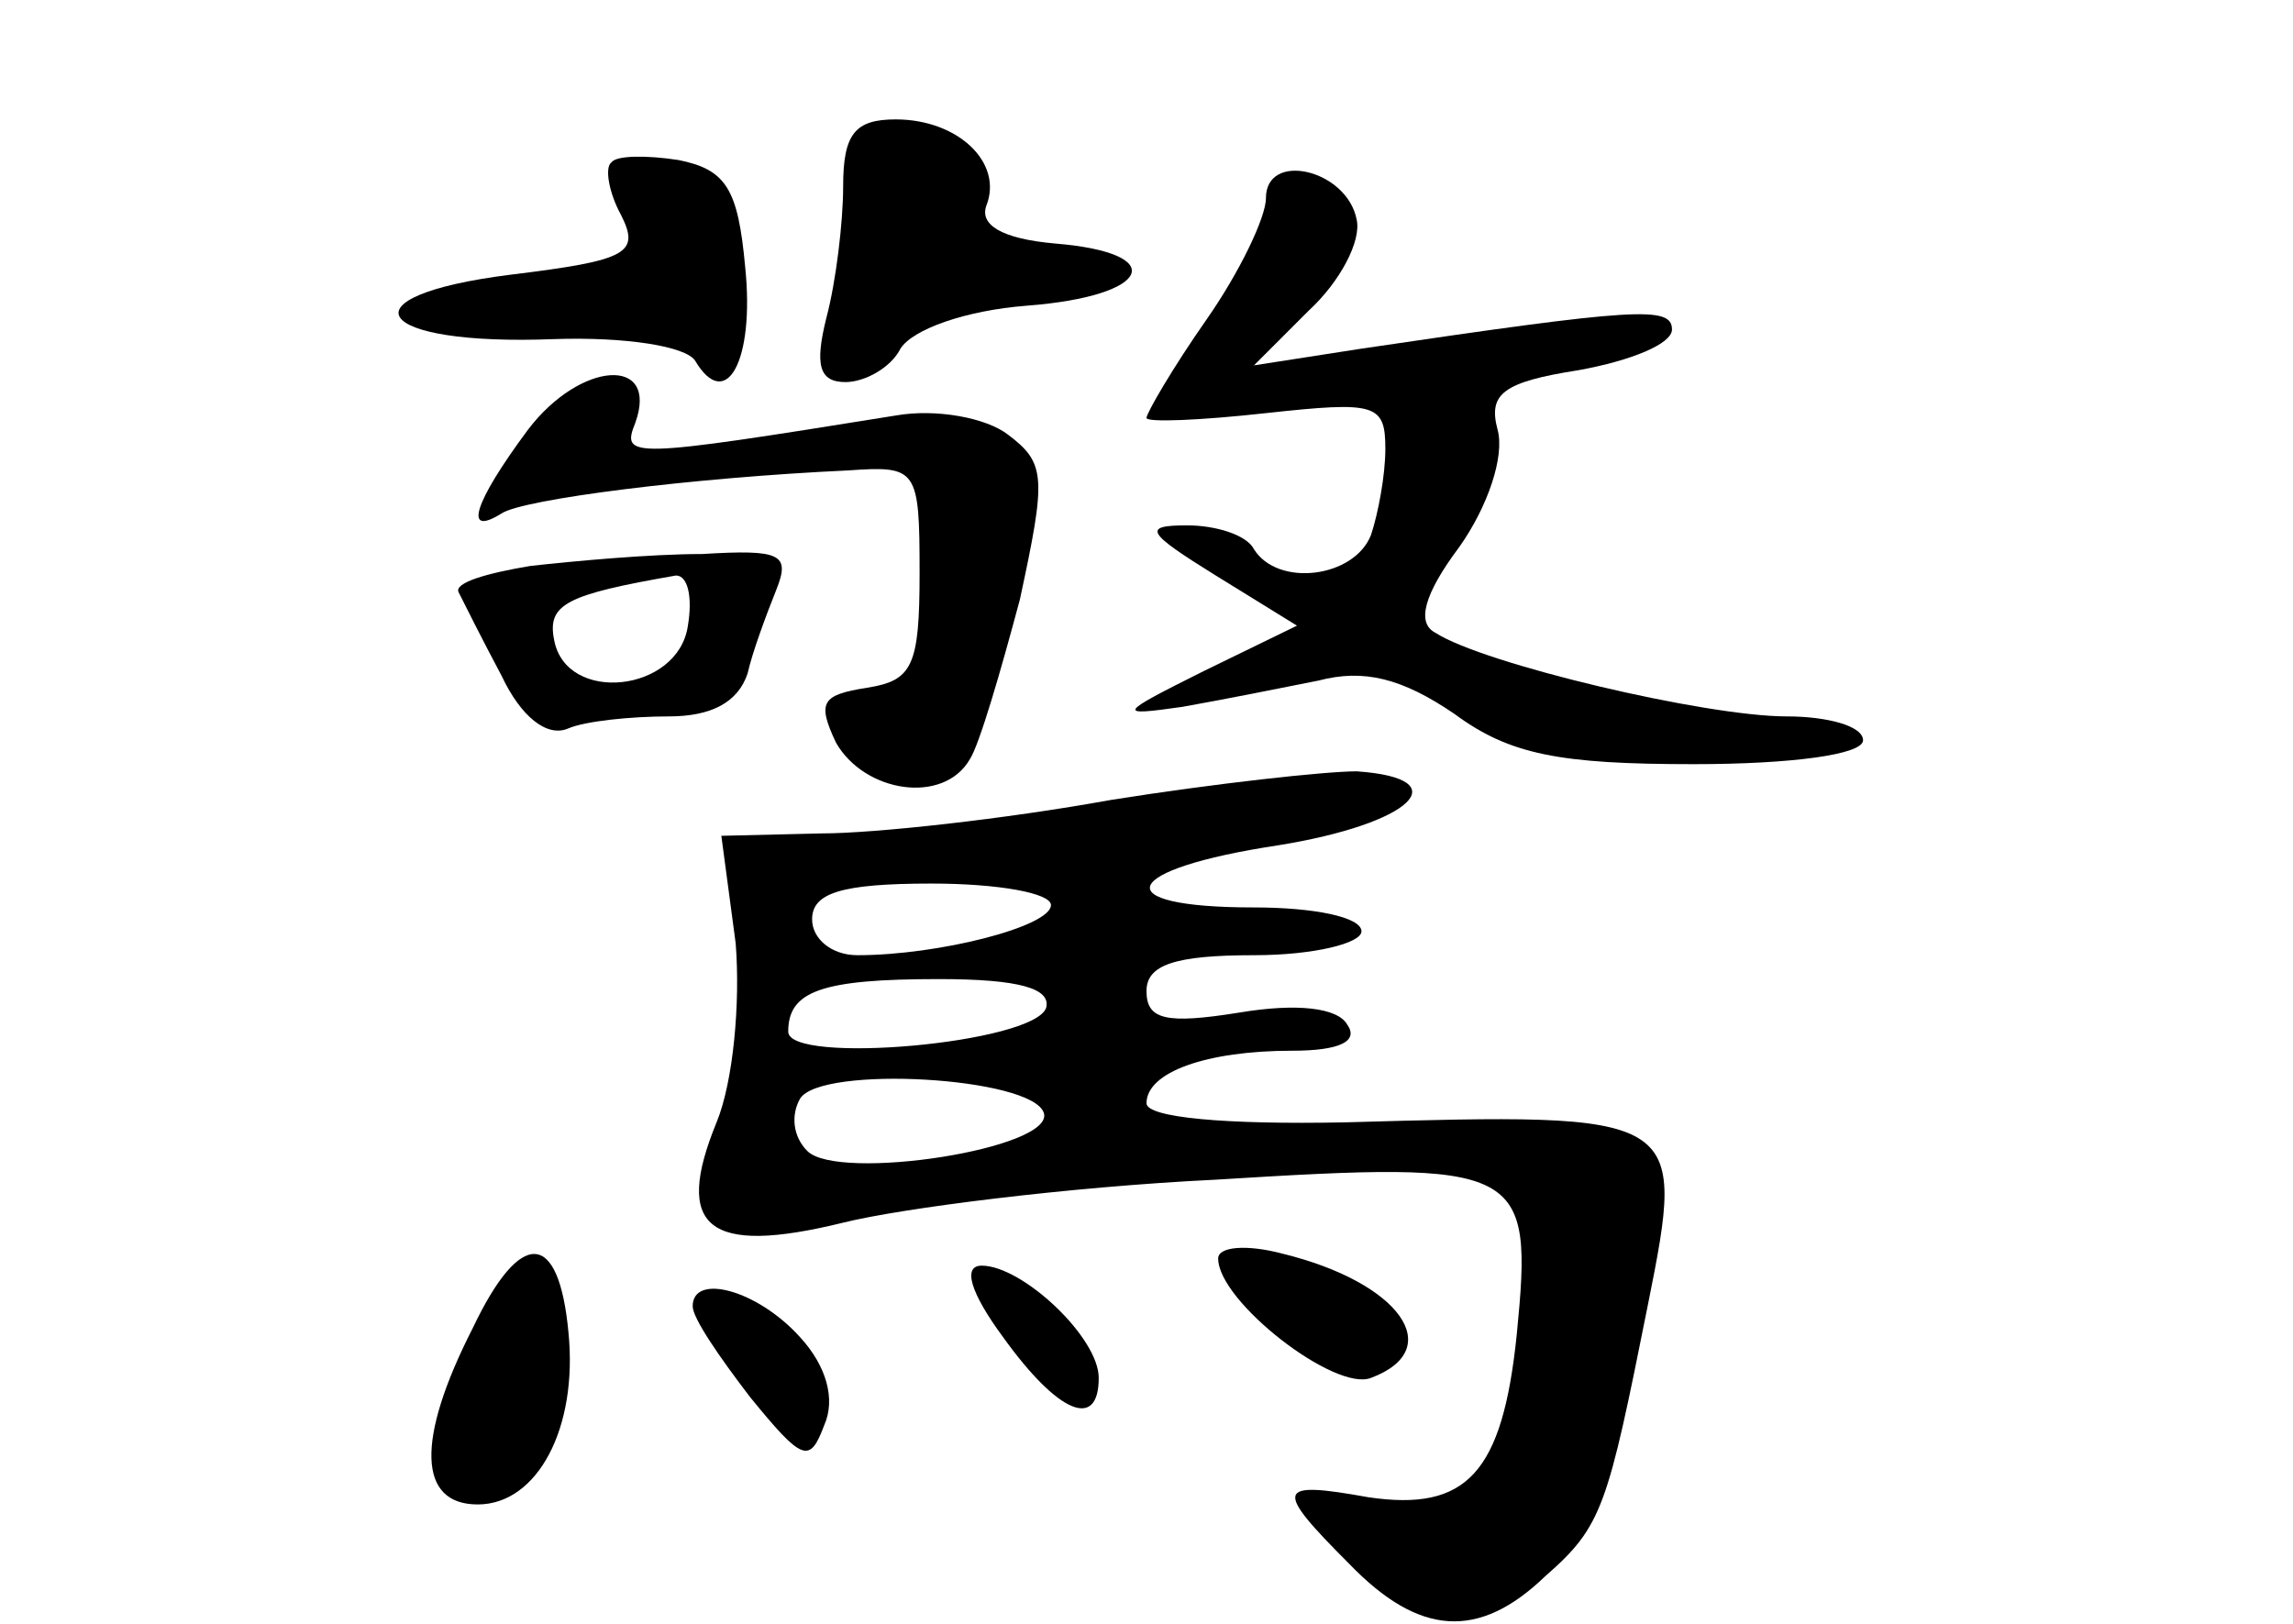 <?xml version="1.0" standalone="no"?>
<!DOCTYPE svg PUBLIC "-//W3C//DTD SVG 20010904//EN"
 "http://www.w3.org/TR/2001/REC-SVG-20010904/DTD/svg10.dtd">
<svg version="1.0" xmlns="http://www.w3.org/2000/svg"
 width="96pt" height="68pt" viewBox="0 0 96 68"
 preserveAspectRatio="xMidYMid meet">
<g transform="translate(0,68) scale(0.1,-0.1)"
fill="#000000" stroke="none">
<path d="M353 602 c0 -15 -3 -40 -7 -55 -5 -20 -3 -27 8 -27 8 0 19 6 23 14 5
8 27 16 53 18 52 4 60 22 12 26 -23 2 -32 8 -29 16 7 18 -12 36 -38 36 -17 0
-22 -6 -22 -28z"/>
<path d="M256 612 c-3 -2 -1 -13 4 -22 8 -16 3 -19 -46 -25 -72 -9 -58 -30 18
-27 30 1 55 -3 59 -9 13 -22 25 0 21 39 -3 33 -8 41 -28 45 -13 2 -26 2 -28
-1z"/>
<path d="M530 597 c0 -8 -11 -31 -25 -51 -14 -20 -25 -39 -25 -41 0 -2 23 -1
50 2 46 5 50 4 50 -15 0 -11 -3 -27 -6 -36 -7 -18 -39 -22 -49 -6 -3 6 -16 10
-28 10 -19 0 -17 -3 12 -21 l34 -21 -39 -19 c-36 -18 -37 -19 -9 -15 17 3 42
8 57 11 19 5 35 1 57 -14 23 -17 44 -21 100 -21 41 0 71 4 71 10 0 6 -15 10
-32 10 -34 0 -127 22 -147 35 -8 4 -5 16 10 36 12 17 19 38 16 49 -4 15 2 20
34 25 22 4 39 11 39 17 0 10 -15 9 -130 -8 l-45 -7 23 23 c13 12 22 29 20 38
-4 21 -38 29 -38 9z"/>
<path d="M221 500 c-23 -31 -27 -45 -11 -35 9 6 80 15 145 18 29 2 30 1 30
-43 0 -39 -3 -45 -22 -48 -19 -3 -21 -6 -13 -23 12 -21 45 -26 56 -7 4 6 13
37 21 67 11 51 11 57 -5 69 -9 7 -30 11 -47 8 -112 -18 -115 -18 -109 -3 10
28 -23 26 -45 -3z"/>
<path d="M222 443 c-18 -3 -32 -7 -30 -11 2 -4 10 -20 18 -35 8 -17 19 -26 28
-22 7 3 26 5 42 5 18 0 29 6 33 18 2 9 8 25 12 35 6 15 2 17 -31 15 -22 0 -54
-3 -72 -5z m66 -25 c-4 -28 -51 -33 -56 -6 -3 15 5 19 51 27 5 0 7 -9 5 -21z"/>
<path d="M465 345 c-44 -8 -99 -14 -121 -14 l-42 -1 6 -45 c2 -25 -1 -58 -8
-75 -18 -44 -4 -56 53 -42 24 6 94 15 156 18 129 8 133 6 126 -65 -6 -58 -21
-74 -62 -68 -39 7 -40 4 -8 -28 29 -30 54 -32 82 -5 24 21 26 29 43 114 16 80
15 80 -127 76 -50 -1 -83 2 -83 8 0 13 25 22 61 22 20 0 28 4 23 11 -4 7 -21
9 -45 5 -31 -5 -39 -3 -39 9 0 11 12 15 45 15 25 0 45 5 45 10 0 6 -20 10 -45
10 -63 0 -56 16 10 26 56 9 76 28 33 31 -13 0 -59 -5 -103 -12z m-25 -44 c0
-9 -47 -21 -81 -21 -11 0 -19 7 -19 15 0 11 12 15 50 15 28 0 50 -4 50 -9z
m-2 -43 c-5 -15 -108 -24 -108 -10 0 17 14 22 63 22 34 0 47 -4 45 -12z m-1
-44 c5 -15 -86 -29 -99 -16 -6 6 -7 15 -3 22 9 14 97 9 102 -6z"/>
<path d="M198 124 c-24 -47 -23 -74 2 -74 25 0 42 32 38 72 -4 43 -20 44 -40
2z"/>
<path d="M510 153 c0 -18 49 -56 64 -50 32 12 12 40 -37 52 -15 4 -27 3 -27
-2z"/>
<path d="M420 120 c23 -32 40 -39 40 -17 0 17 -32 47 -49 47 -8 0 -5 -11 9
-30z"/>
<path d="M290 133 c0 -5 11 -21 24 -38 22 -27 25 -28 31 -12 5 11 1 25 -10 37
-18 20 -45 27 -45 13z"/>
</g>
</svg>
